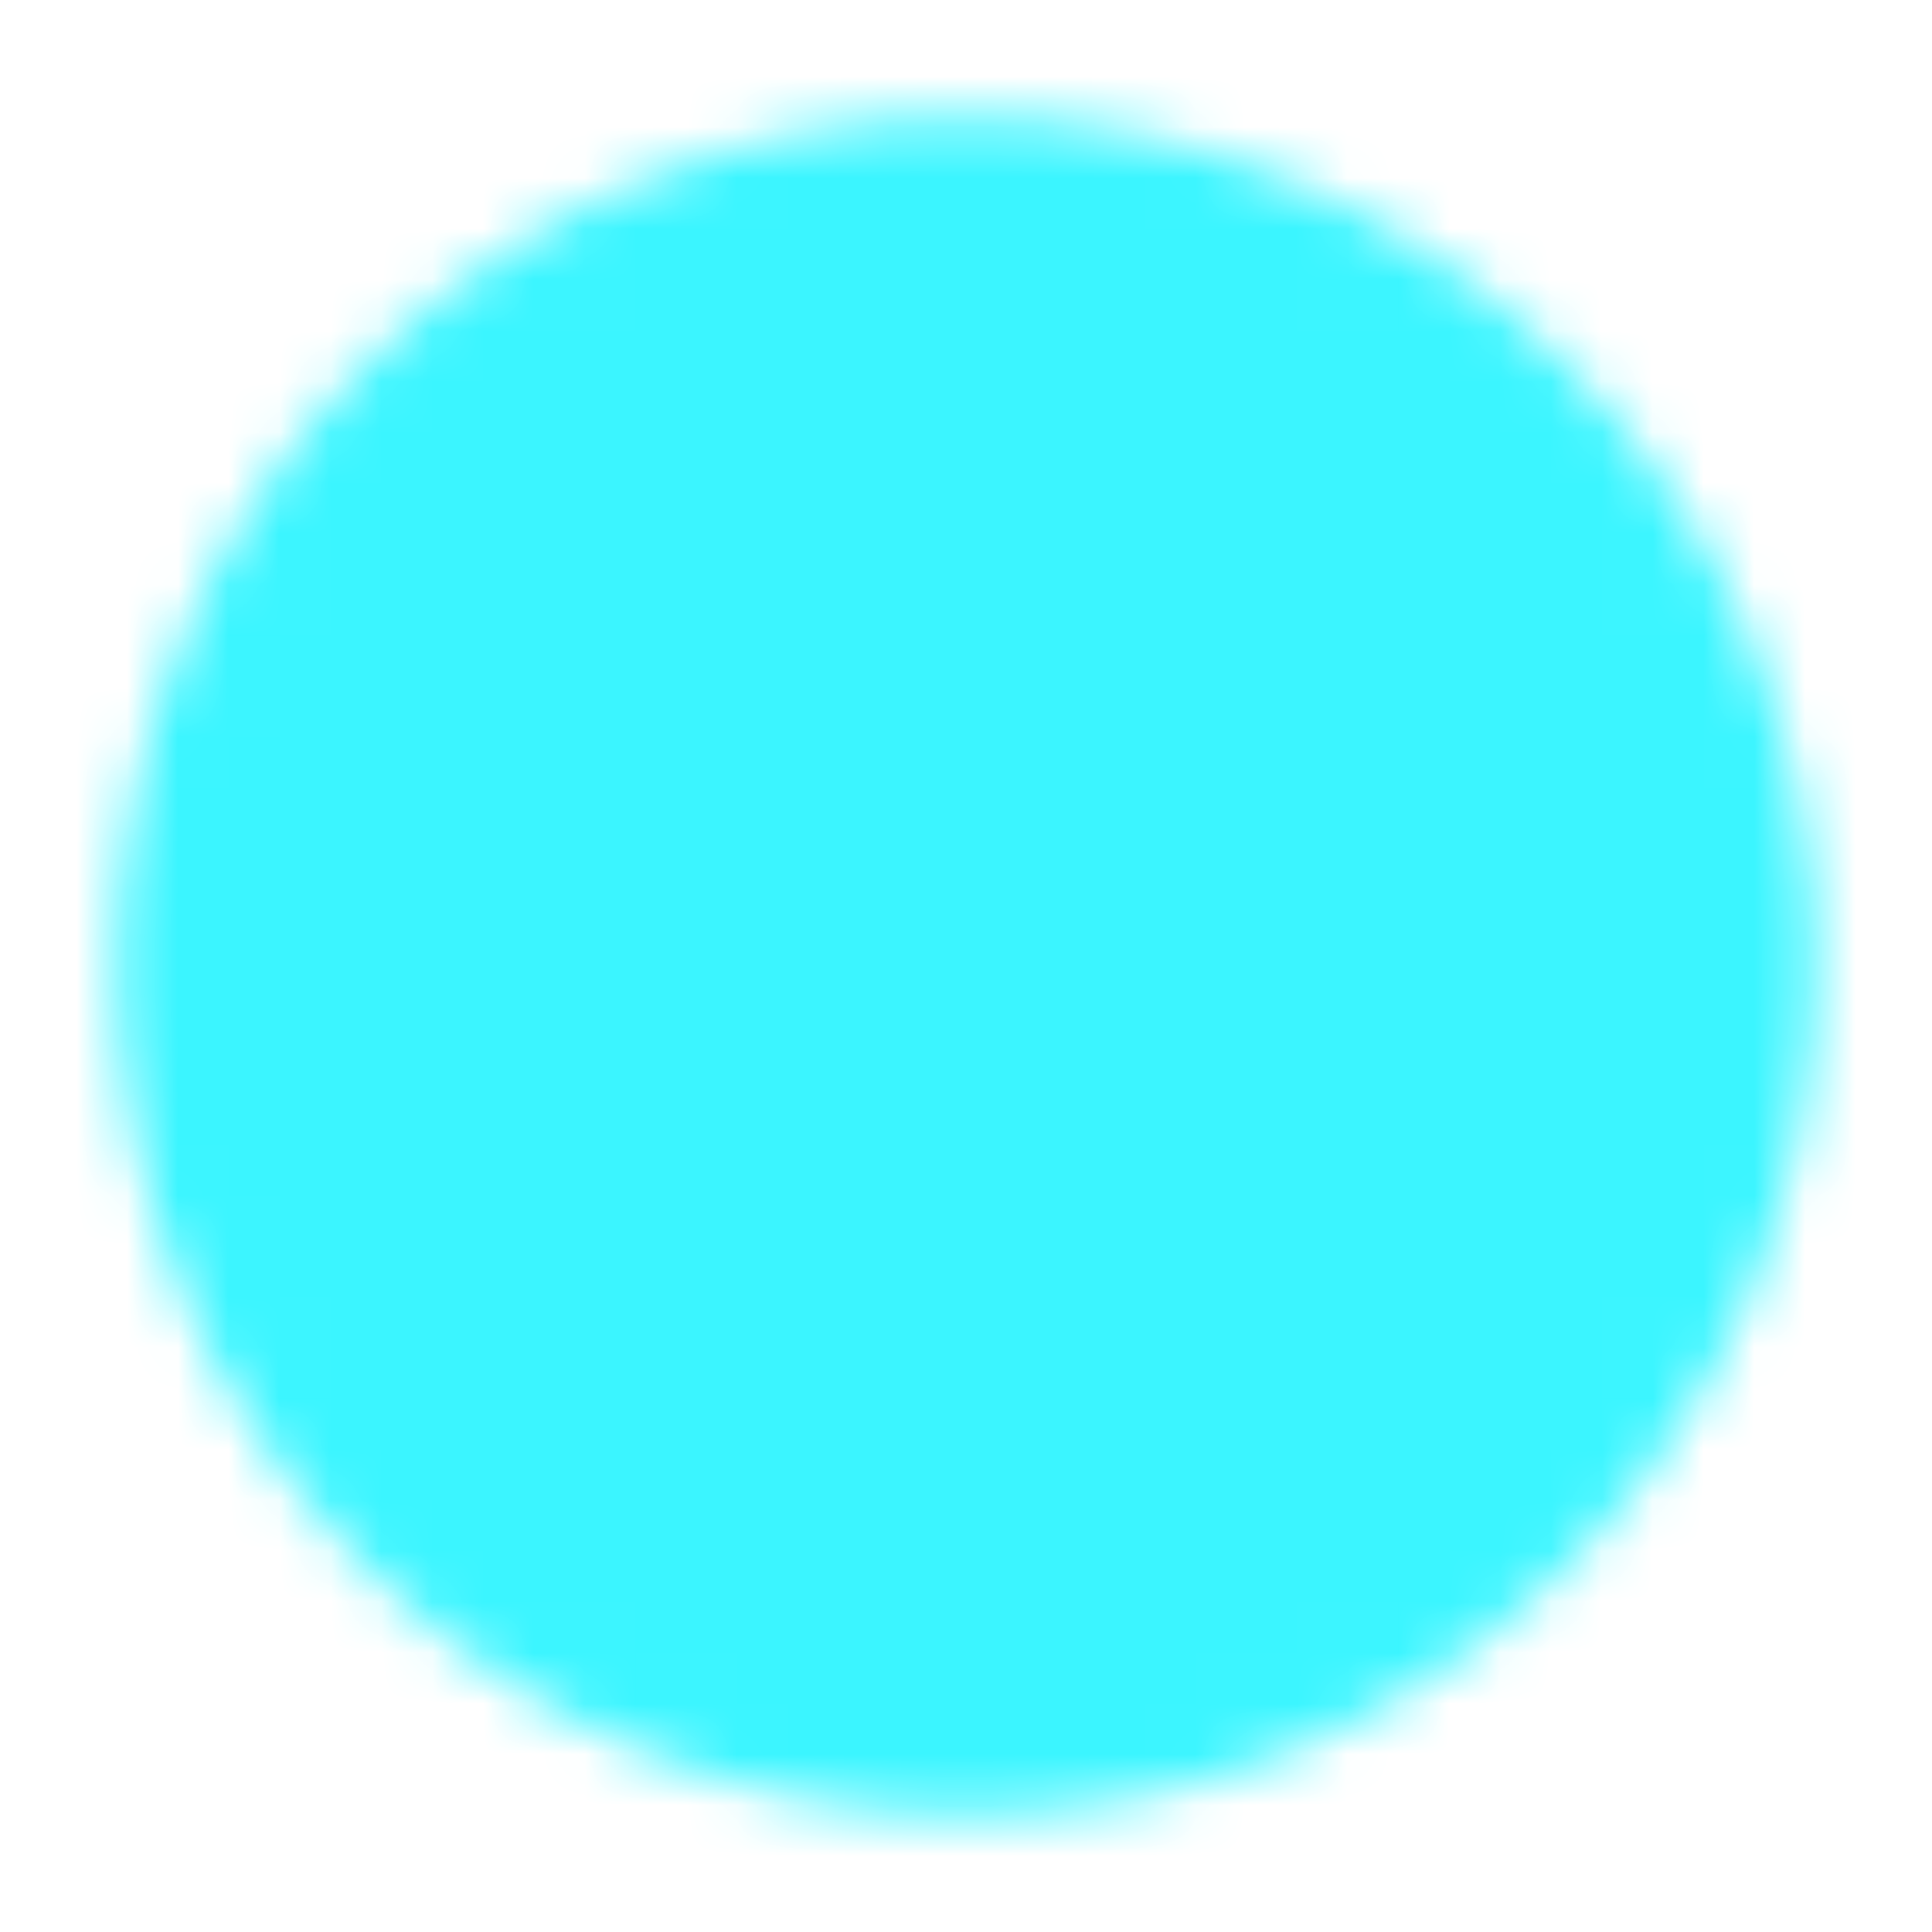 <svg width="38" height="38" viewBox="0 0 38 38" fill="none" xmlns="http://www.w3.org/2000/svg">
<mask id="mask0_3957_90819" style="mask-type:luminance" maskUnits="userSpaceOnUse" x="2" y="2" width="34" height="34">
<path d="M19.001 34.831C21.081 34.833 23.141 34.425 25.062 33.629C26.983 32.833 28.728 31.666 30.197 30.193C31.669 28.724 32.837 26.979 33.633 25.058C34.429 23.137 34.837 21.077 34.835 18.997C34.837 16.918 34.429 14.858 33.633 12.937C32.837 11.015 31.669 9.27 30.197 7.802C28.728 6.329 26.983 5.162 25.062 4.366C23.141 3.57 21.081 3.162 19.001 3.164C16.922 3.162 14.862 3.57 12.941 4.366C11.019 5.162 9.274 6.329 7.806 7.802C6.333 9.27 5.166 11.015 4.37 12.937C3.574 14.858 3.165 16.918 3.168 18.997C3.165 21.077 3.574 23.137 4.37 25.058C5.166 26.979 6.333 28.724 7.806 30.193C9.274 31.666 11.019 32.833 12.941 33.629C14.862 34.425 16.922 34.833 19.001 34.831Z" fill="#121314" stroke="white" stroke-width="1.727" stroke-linejoin="round"/>
<path d="M12.668 19L17.418 23.75L26.918 14.25" fill="#121314"/>
<path d="M12.668 19L17.418 23.75L26.918 14.25" stroke="white" stroke-width="1.727" stroke-linecap="round" stroke-linejoin="round"/>
</mask>
<g mask="url(#mask0_3957_90819)">
<path d="M37.605 0.396V37.605H0.396V0.396H37.605Z" fill="#3BF5FF" stroke="#3BF5FF" stroke-width="0.792"/>
</g>
</svg>
